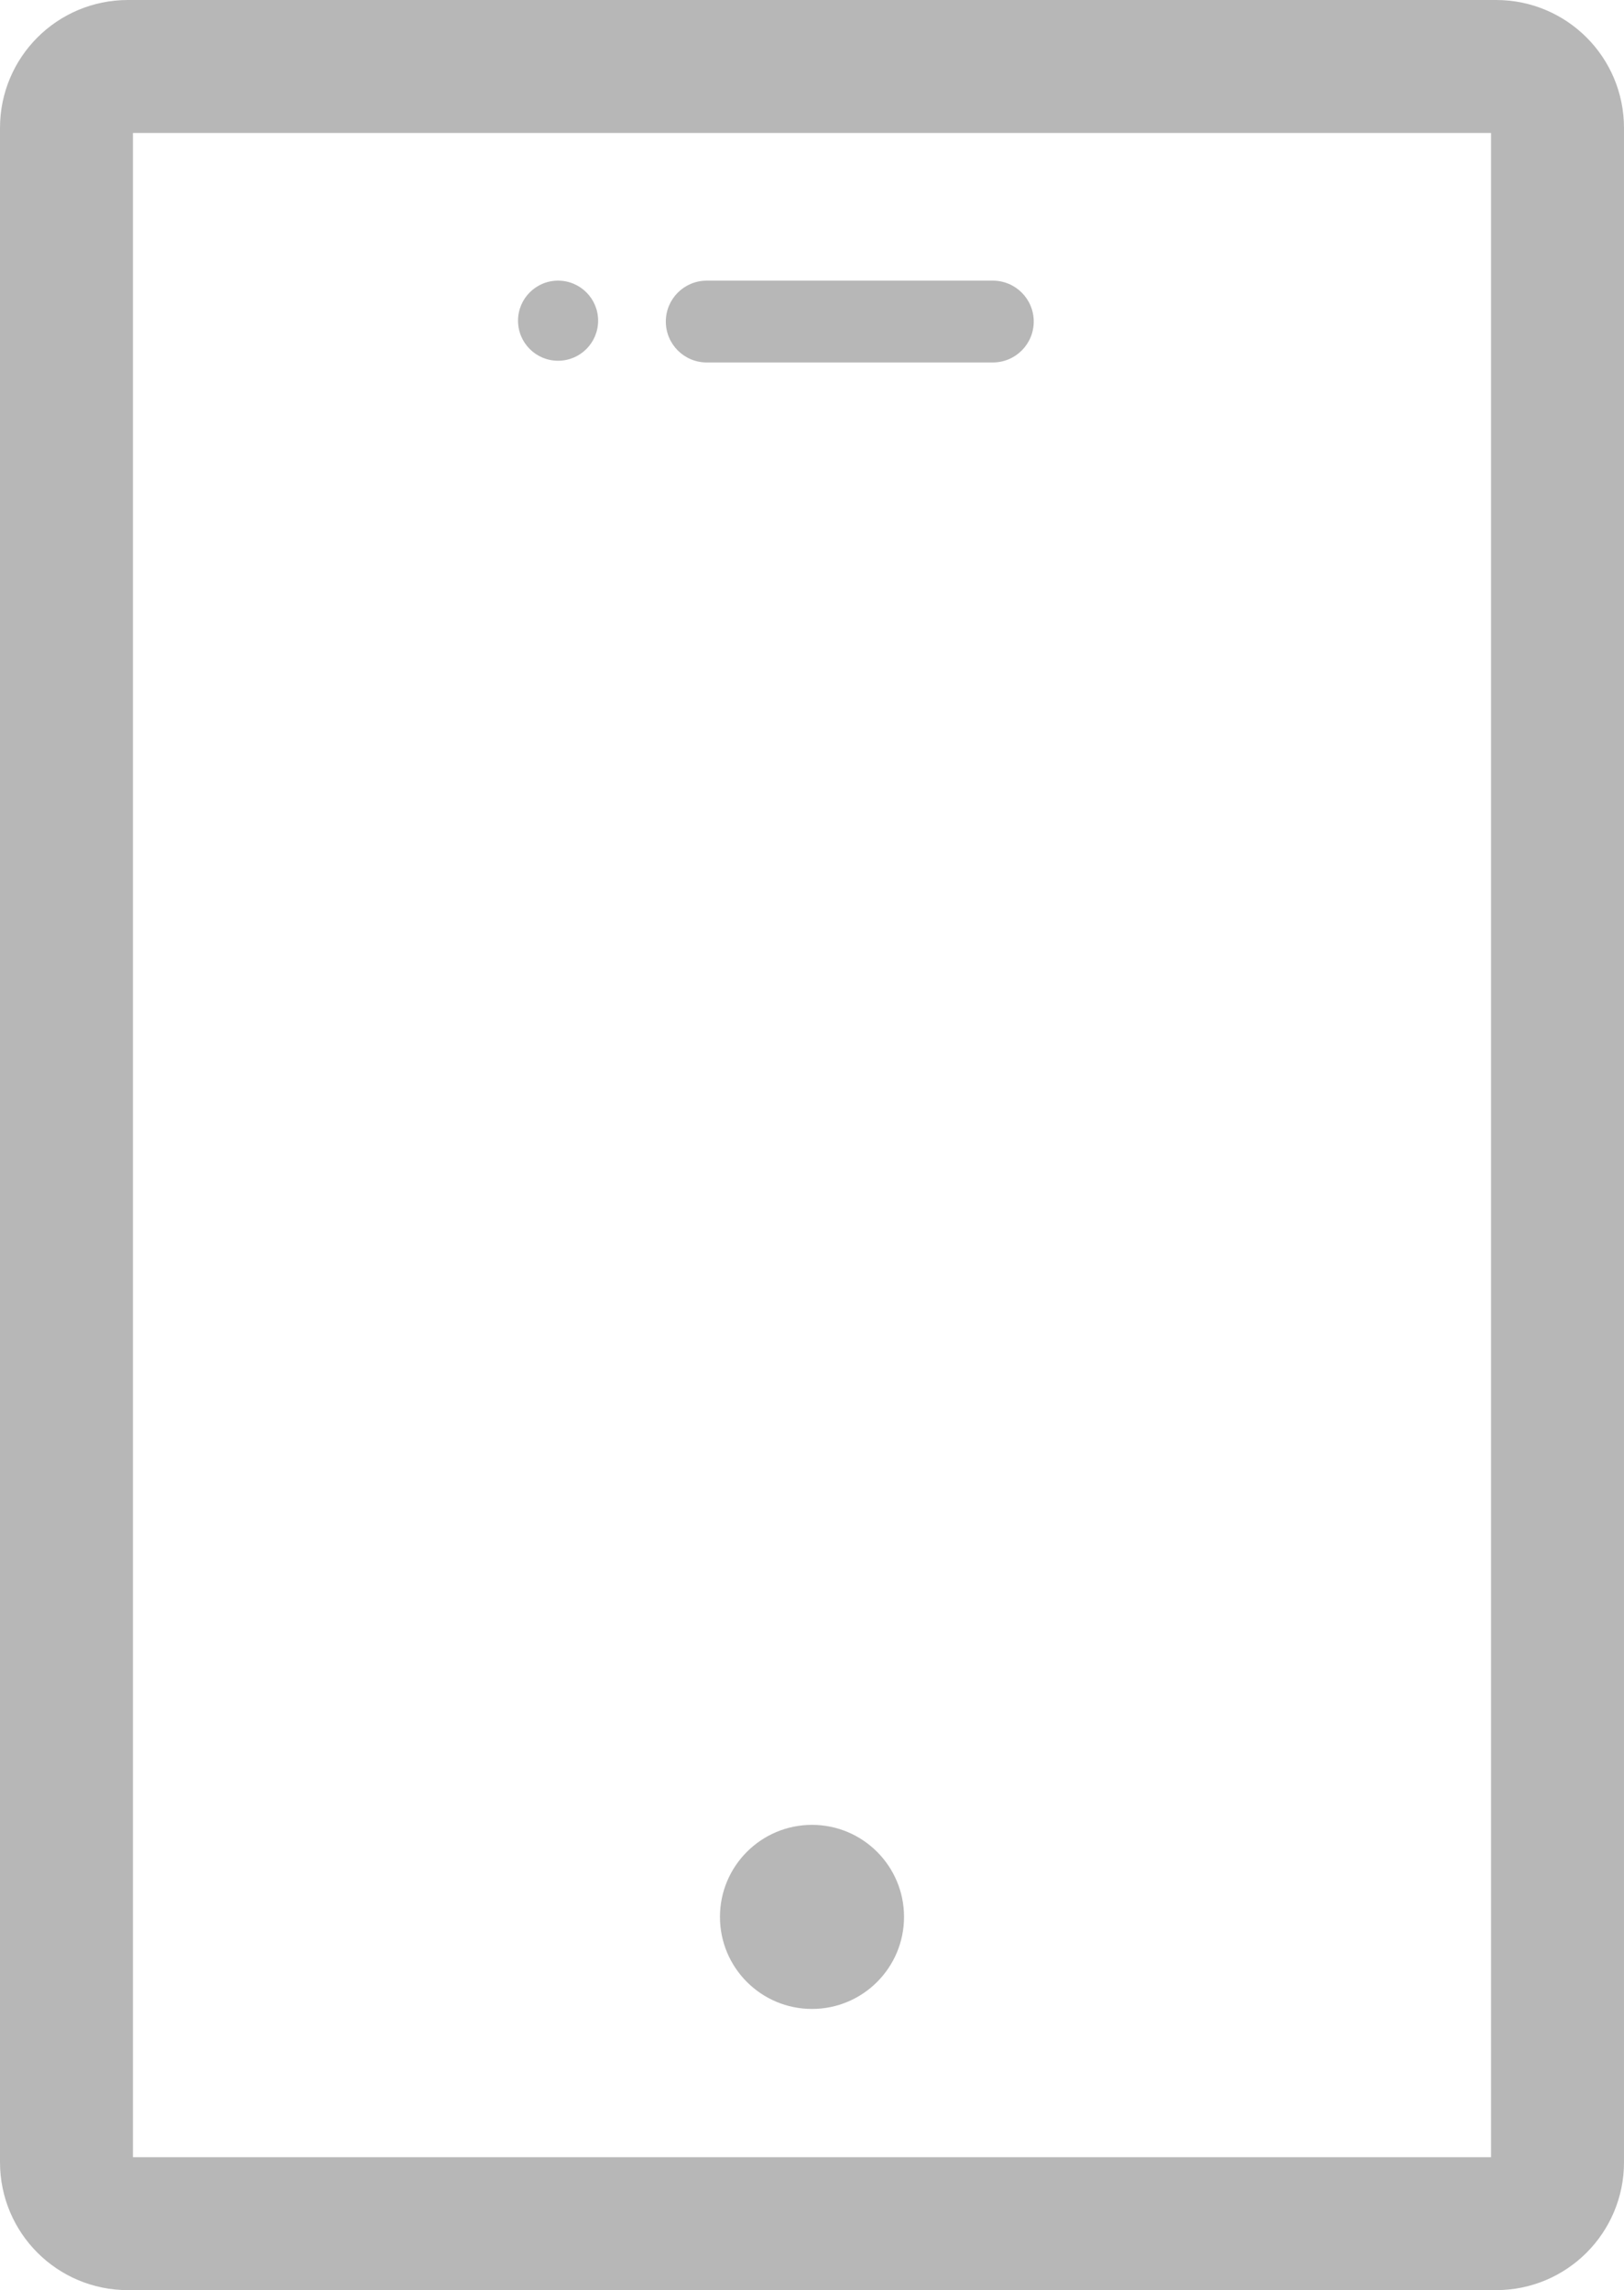<svg xmlns="http://www.w3.org/2000/svg" xmlns:xlink="http://www.w3.org/1999/xlink" width="158.813" height="223.94" viewBox="0 0 158.813 223.94"><defs><path id="a" d="M0 0h158.812v223.94H0z"/></defs><clipPath id="b"><use xlink:href="#a" overflow="visible"/></clipPath><path clip-path="url(#b)" fill="none" stroke="#B7B7B7" stroke-width="13" stroke-linecap="round" stroke-linejoin="round" stroke-miterlimit="10" d="M152.313 211.44c0 3.313-2.686 6-6 6H12.5c-3.314 0-6-2.687-6-6V12.5c0-3.314 2.686-6 6-6h133.812c3.314 0 6 2.686 6 6v198.94z"/><path clip-path="url(#b)" fill="#B7B7B7" d="M88.406 187.443c0 4.97-4.03 9-9 9s-9-4.03-9-9 4.03-9 9-9 9 4.03 9 9M58.49 31.36c0 2.163-1.752 3.916-3.916 3.916-2.163 0-3.916-1.753-3.916-3.917 0-2.163 1.753-3.917 3.916-3.917 2.164 0 3.917 1.754 3.917 3.916M101.09 31.443c0 2.21-1.79 4-4 4H69.112c-2.21 0-4-1.79-4-4s1.79-4 4-4H97.09c2.21 0 4 1.79 4 4"/></svg>